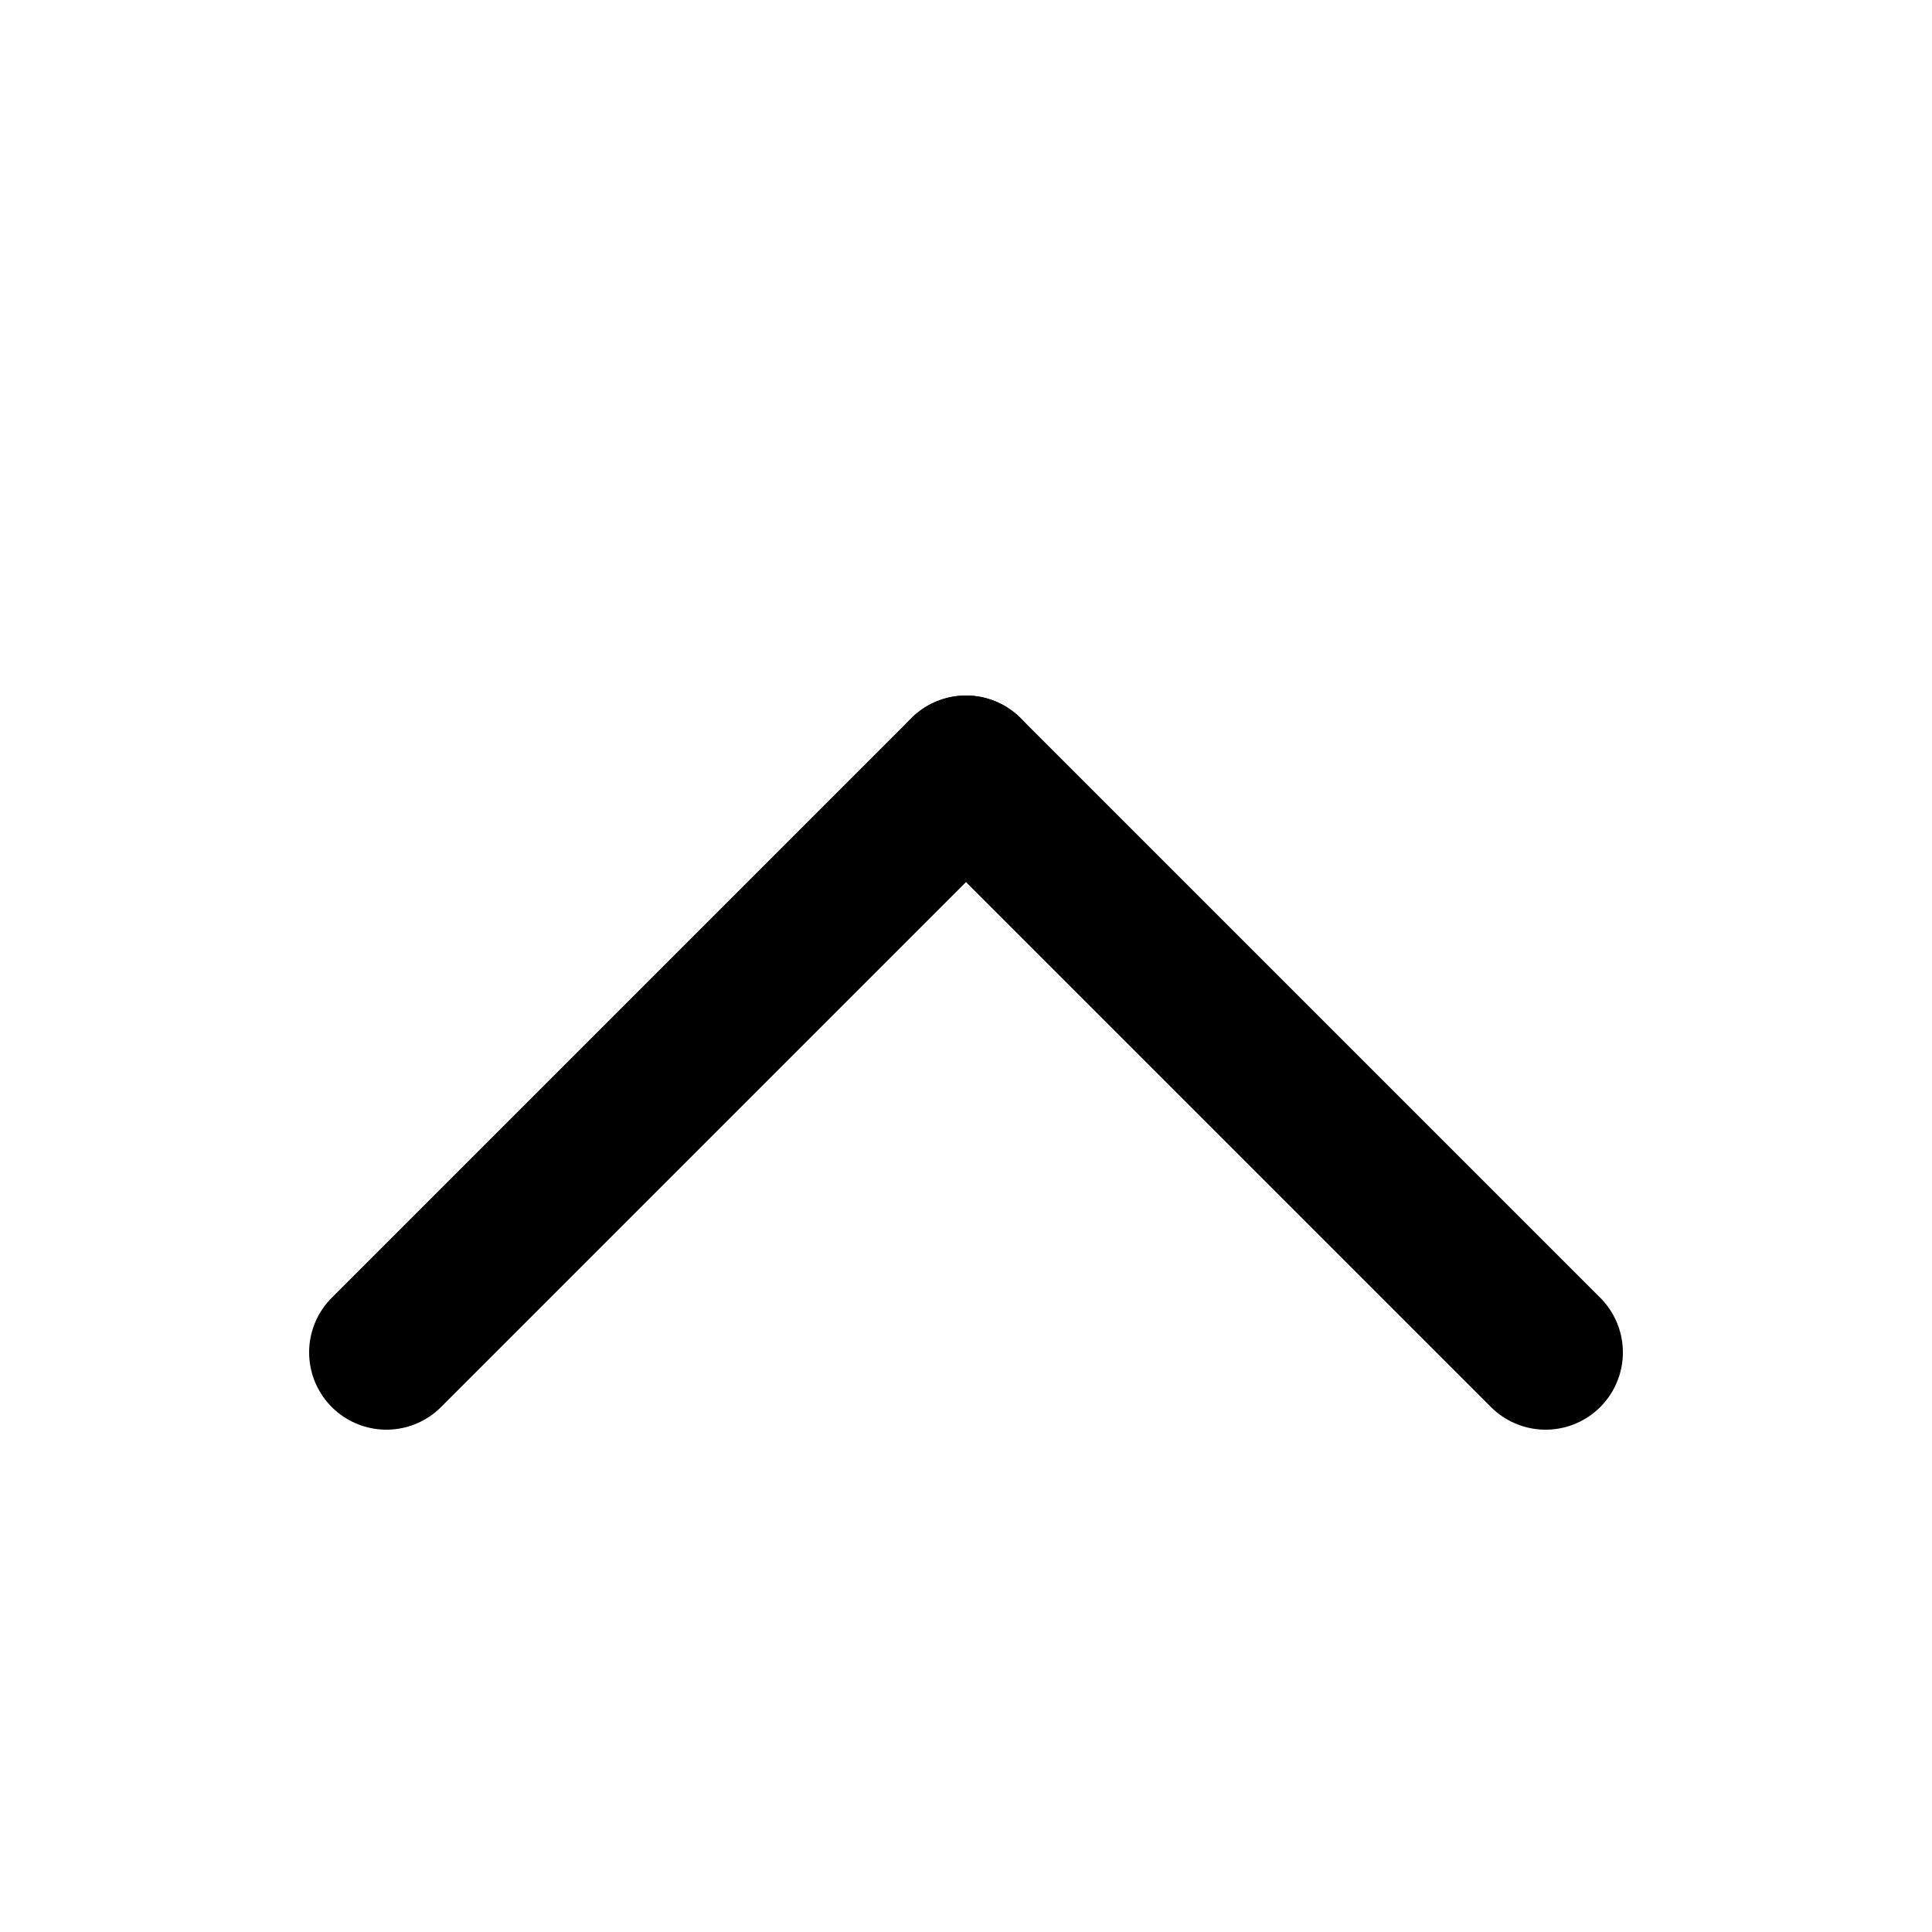 <svg width="100" height="100" viewBox="0 0 100 100" xmlns="http://www.w3.org/2000/svg">
  <line x1="20" y1="70" x2="50" y2="40" stroke="black" stroke-width="8" stroke-linecap="round" />
  <line x1="50" y1="40" x2="80" y2="70" stroke="black" stroke-width="8" stroke-linecap="round" />
</svg>